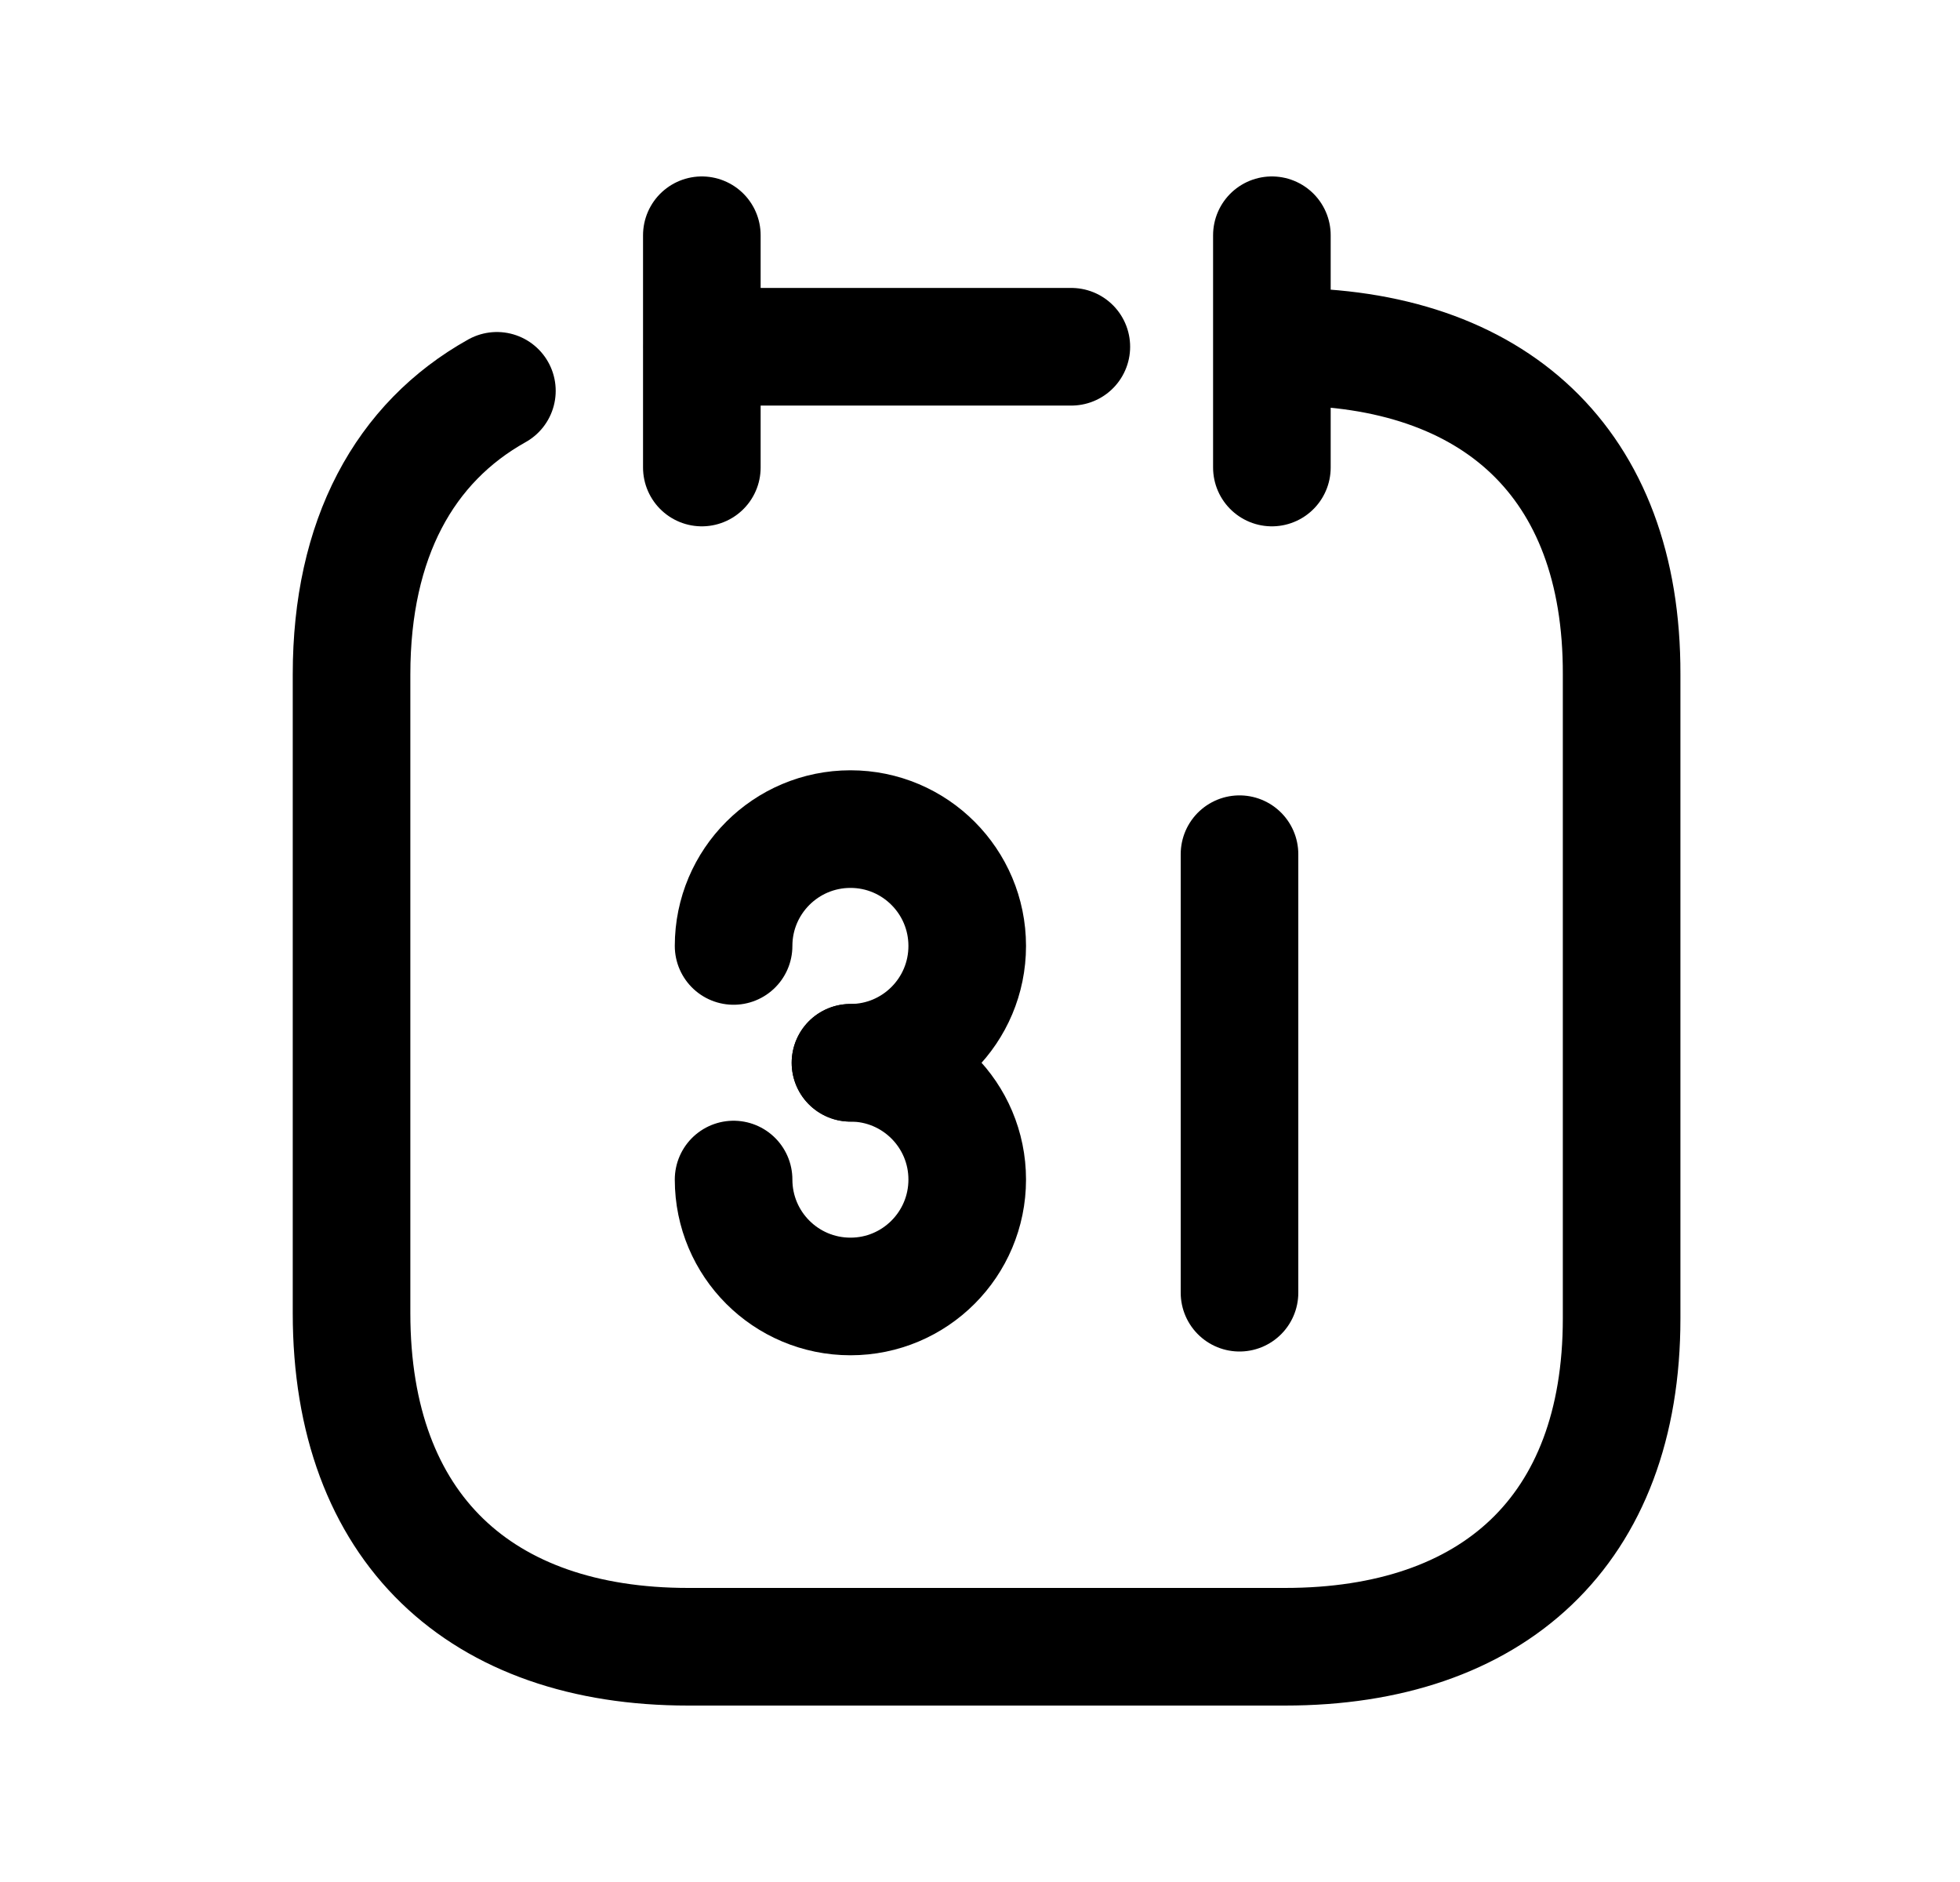 <svg width="25" height="24" viewBox="0 0 25 24" fill="none" xmlns="http://www.w3.org/2000/svg">
<path d="M16.223 3V5.962" stroke="black" stroke-width="1.5" stroke-linecap="round" stroke-linejoin="round"/>
<path d="M8.952 3V5.962" stroke="black" stroke-width="1.5" stroke-linecap="round" stroke-linejoin="round"/>
<path d="M15.81 10.893V16.485" stroke="black" stroke-width="1.5" stroke-linecap="round" stroke-linejoin="round"/>
<path d="M10.848 13.553C11.671 13.553 12.337 12.886 12.337 12.063C12.337 11.241 11.671 10.573 10.848 10.573C10.024 10.573 9.357 11.241 9.357 12.063" stroke="black" stroke-width="1.5" stroke-linecap="round" stroke-linejoin="round"/>
<path d="M9.357 15.042C9.357 15.866 10.024 16.533 10.848 16.533C11.67 16.533 12.337 15.866 12.337 15.042C12.337 14.219 11.67 13.553 10.848 13.553" stroke="black" stroke-width="1.5" stroke-linecap="round" stroke-linejoin="round"/>
<path d="M16.398 4.422C19.049 4.422 20.692 5.894 20.684 8.6V16.814C20.684 19.52 19.042 21 16.39 21H8.778C6.134 21 4.484 19.494 4.484 16.746V8.6C4.484 6.869 5.159 5.643 6.338 4.984" stroke="black" stroke-width="1.5" stroke-linecap="round" stroke-linejoin="round"/>
<path d="M13.665 4.422H8.959" stroke="black" stroke-width="1.5" stroke-linecap="round" stroke-linejoin="round"/>
</svg>